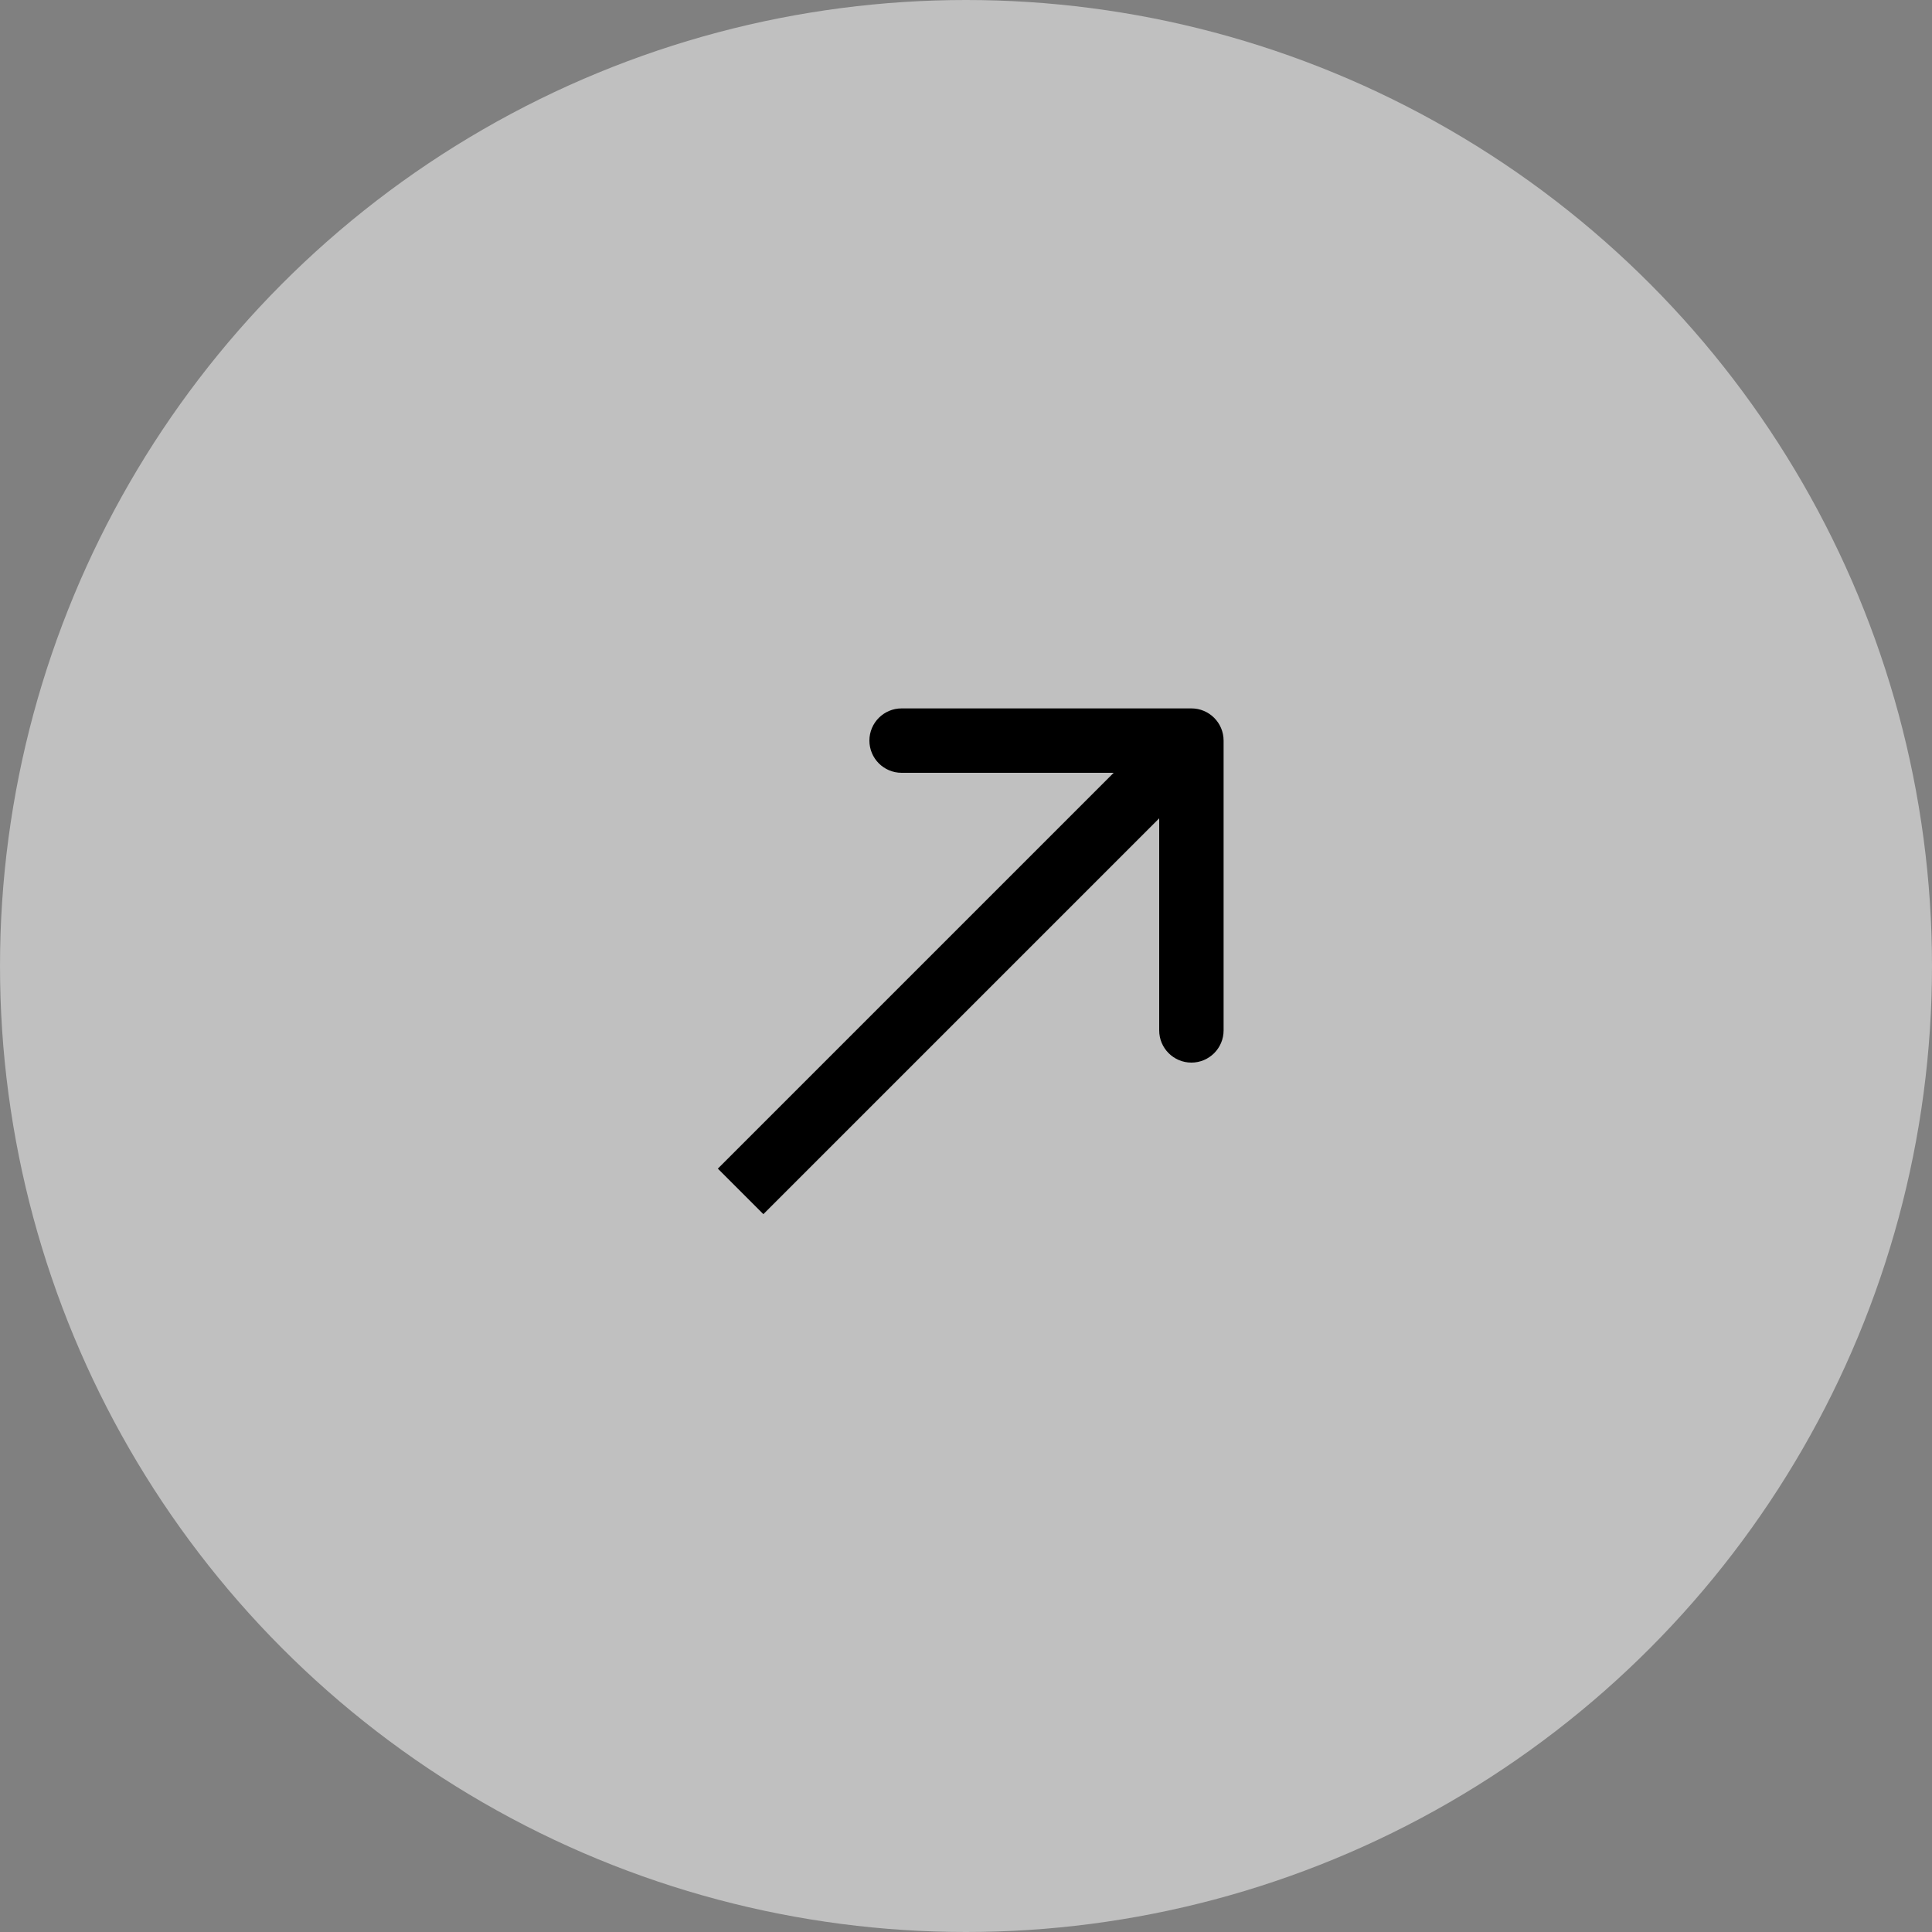 <svg xmlns="http://www.w3.org/2000/svg" width="60" height="60" viewBox="0 0 60 60" fill="none">
  <rect x="0" y="0" width="60" height="60" fill="#808080" stroke="none"/>
  <circle opacity="0.5" cx="30" cy="30" r="30" fill="white"/>
  <path d="M38 23C38 22.448 37.552 22 37 22L28 22C27.448 22 27 22.448 27 23C27 23.552 27.448 24 28 24L36 24L36 32C36 32.552 36.448 33 37 33C37.552 33 38 32.552 38 32L38 23ZM23.707 37.707L37.707 23.707L36.293 22.293L22.293 36.293L23.707 37.707Z" fill="black"/>
</svg>
